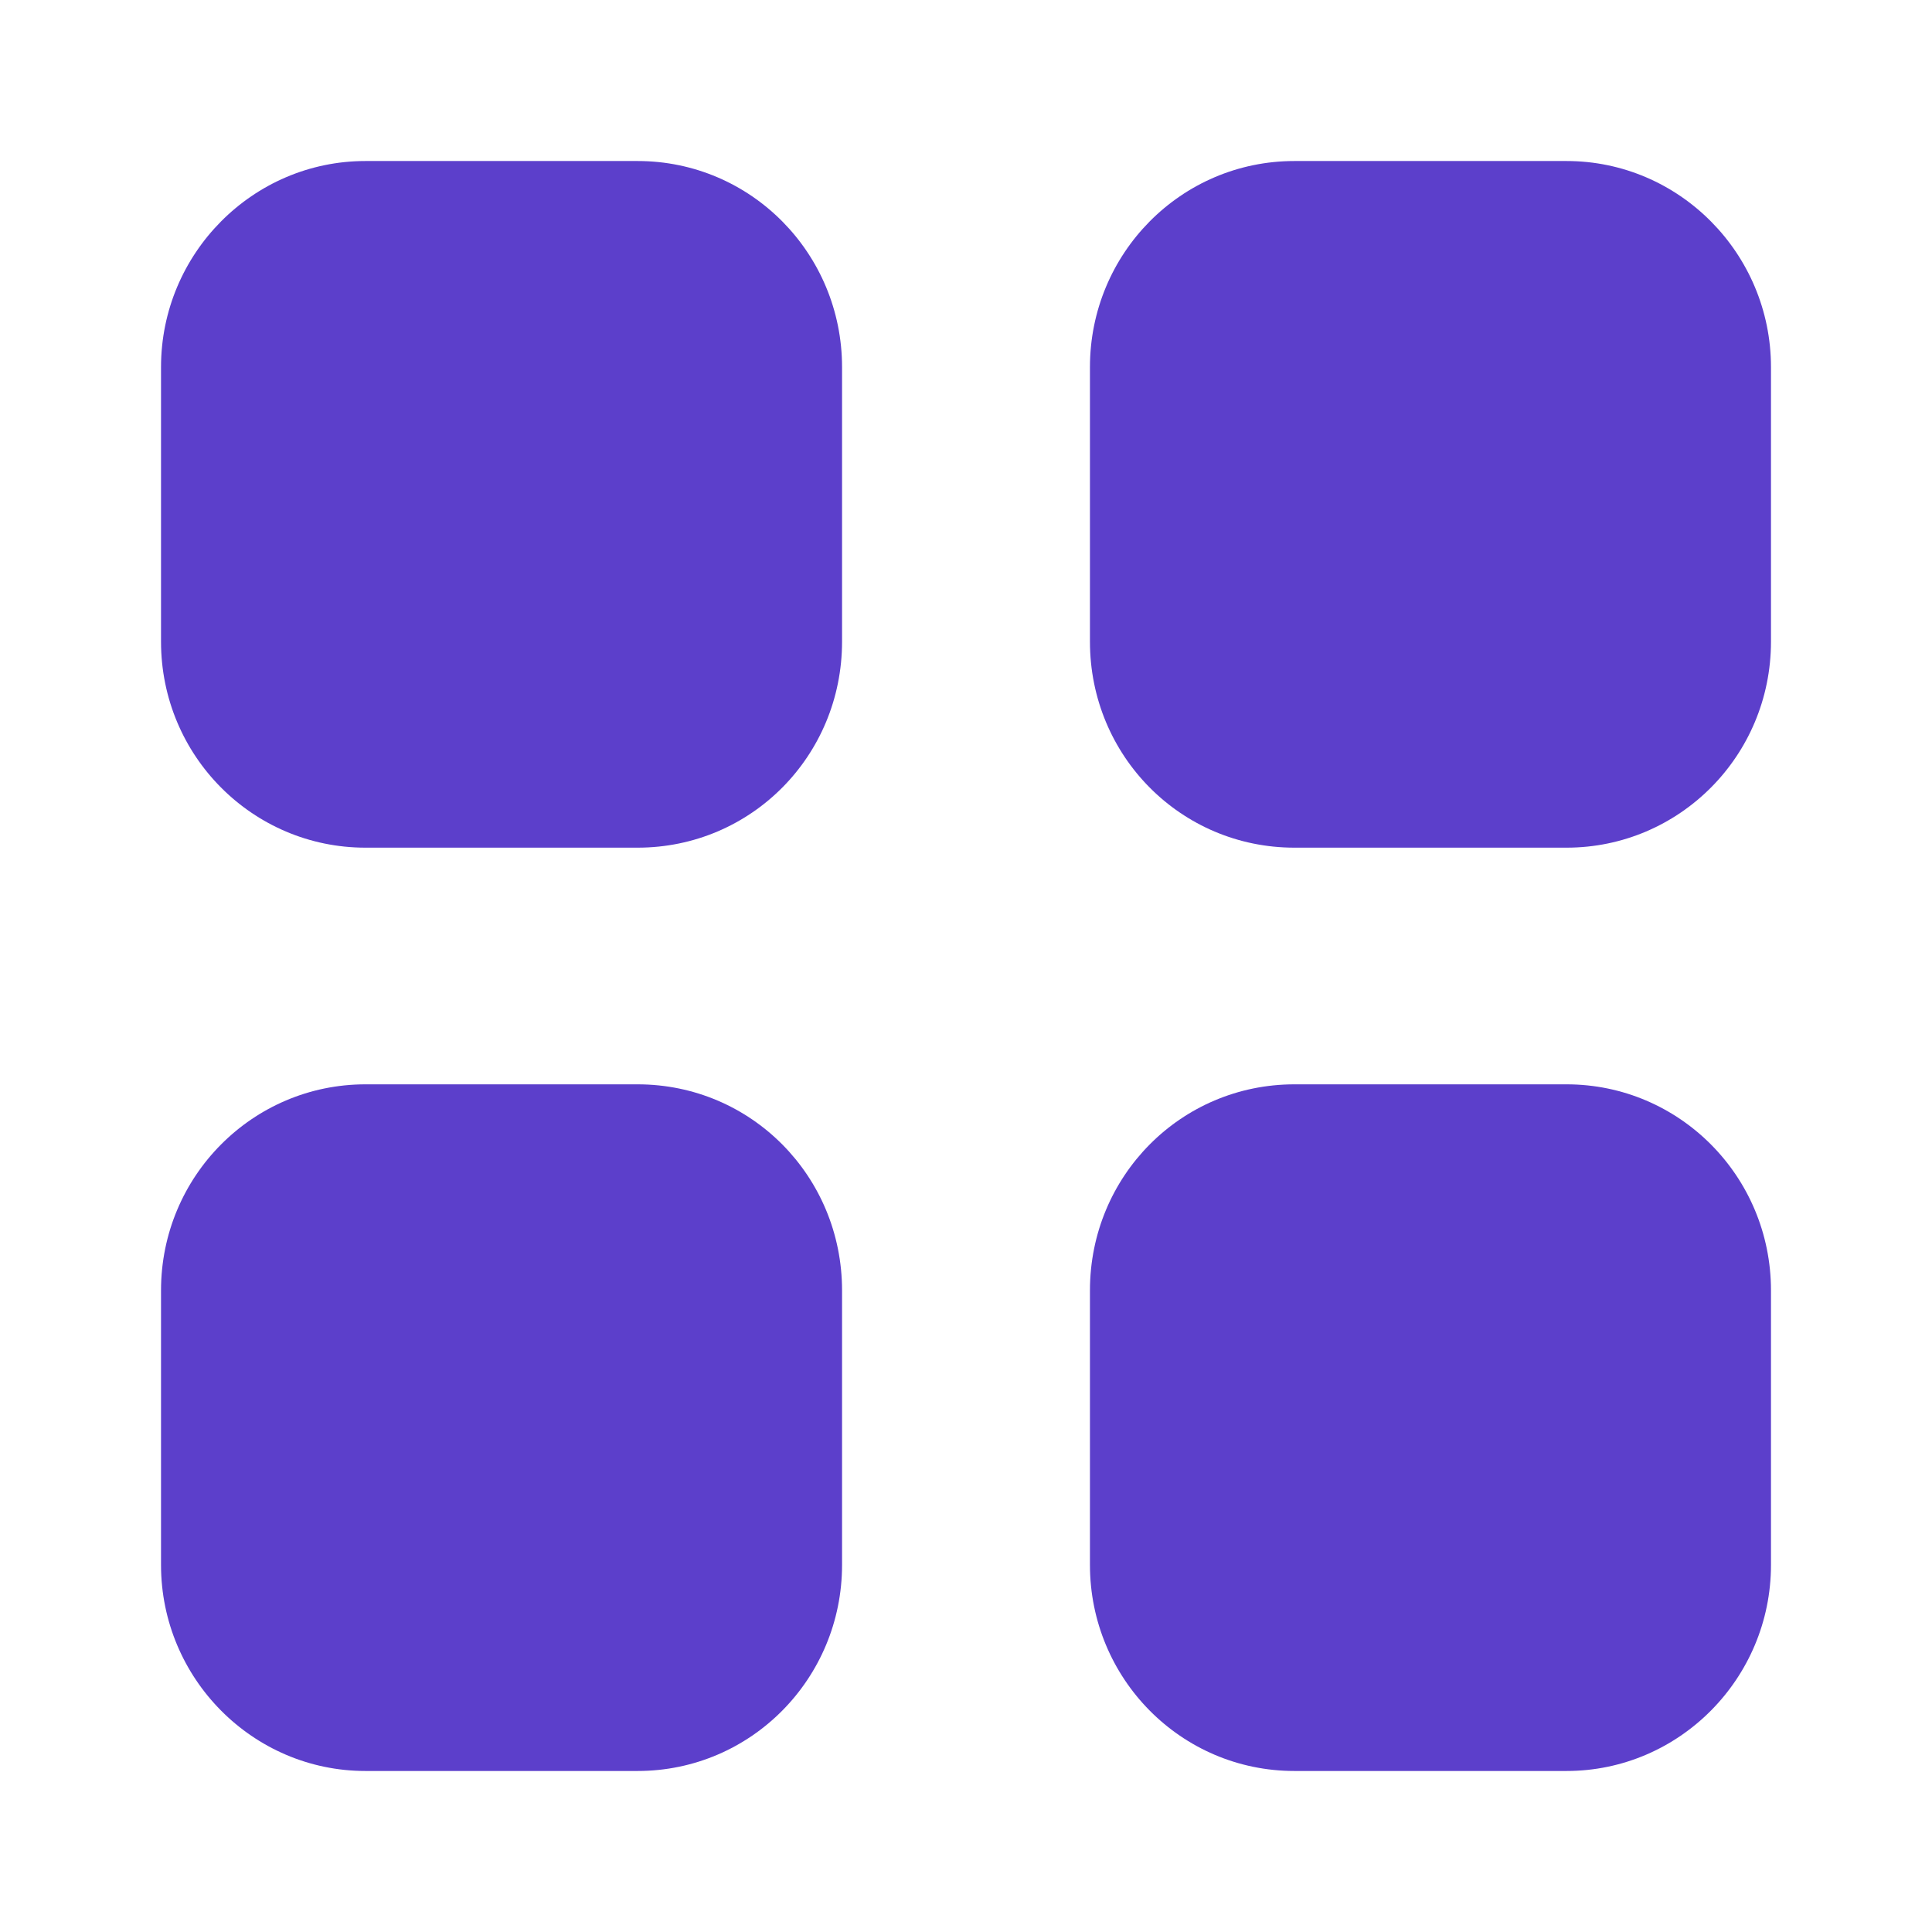 <svg width="32" height="32" viewBox="0 0 32 32" fill="none" xmlns="http://www.w3.org/2000/svg">
<path d="M10.56 17.96C12.44 17.96 13.947 19.481 13.947 21.374V25.92C13.947 27.8 12.44 29.333 10.56 29.333H6.053C4.187 29.333 2.667 27.8 2.667 25.92V21.374C2.667 19.481 4.187 17.96 6.053 17.96H10.56ZM25.947 17.96C27.813 17.96 29.333 19.481 29.333 21.374V25.92C29.333 27.8 27.813 29.333 25.947 29.333H21.44C19.56 29.333 18.053 27.8 18.053 25.92V21.374C18.053 19.481 19.56 17.96 21.44 17.96H25.947ZM10.56 2.667C12.44 2.667 13.947 4.2 13.947 6.081V10.627C13.947 12.52 12.44 14.04 10.56 14.04H6.053C4.187 14.04 2.667 12.52 2.667 10.627V6.081C2.667 4.2 4.187 2.667 6.053 2.667H10.56ZM25.947 2.667C27.813 2.667 29.333 4.2 29.333 6.081V10.627C29.333 12.52 27.813 14.04 25.947 14.04H21.44C19.56 14.04 18.053 12.52 18.053 10.627V6.081C18.053 4.2 19.56 2.667 21.44 2.667H25.947Z" fill="#5C3FCB"/>
</svg>

